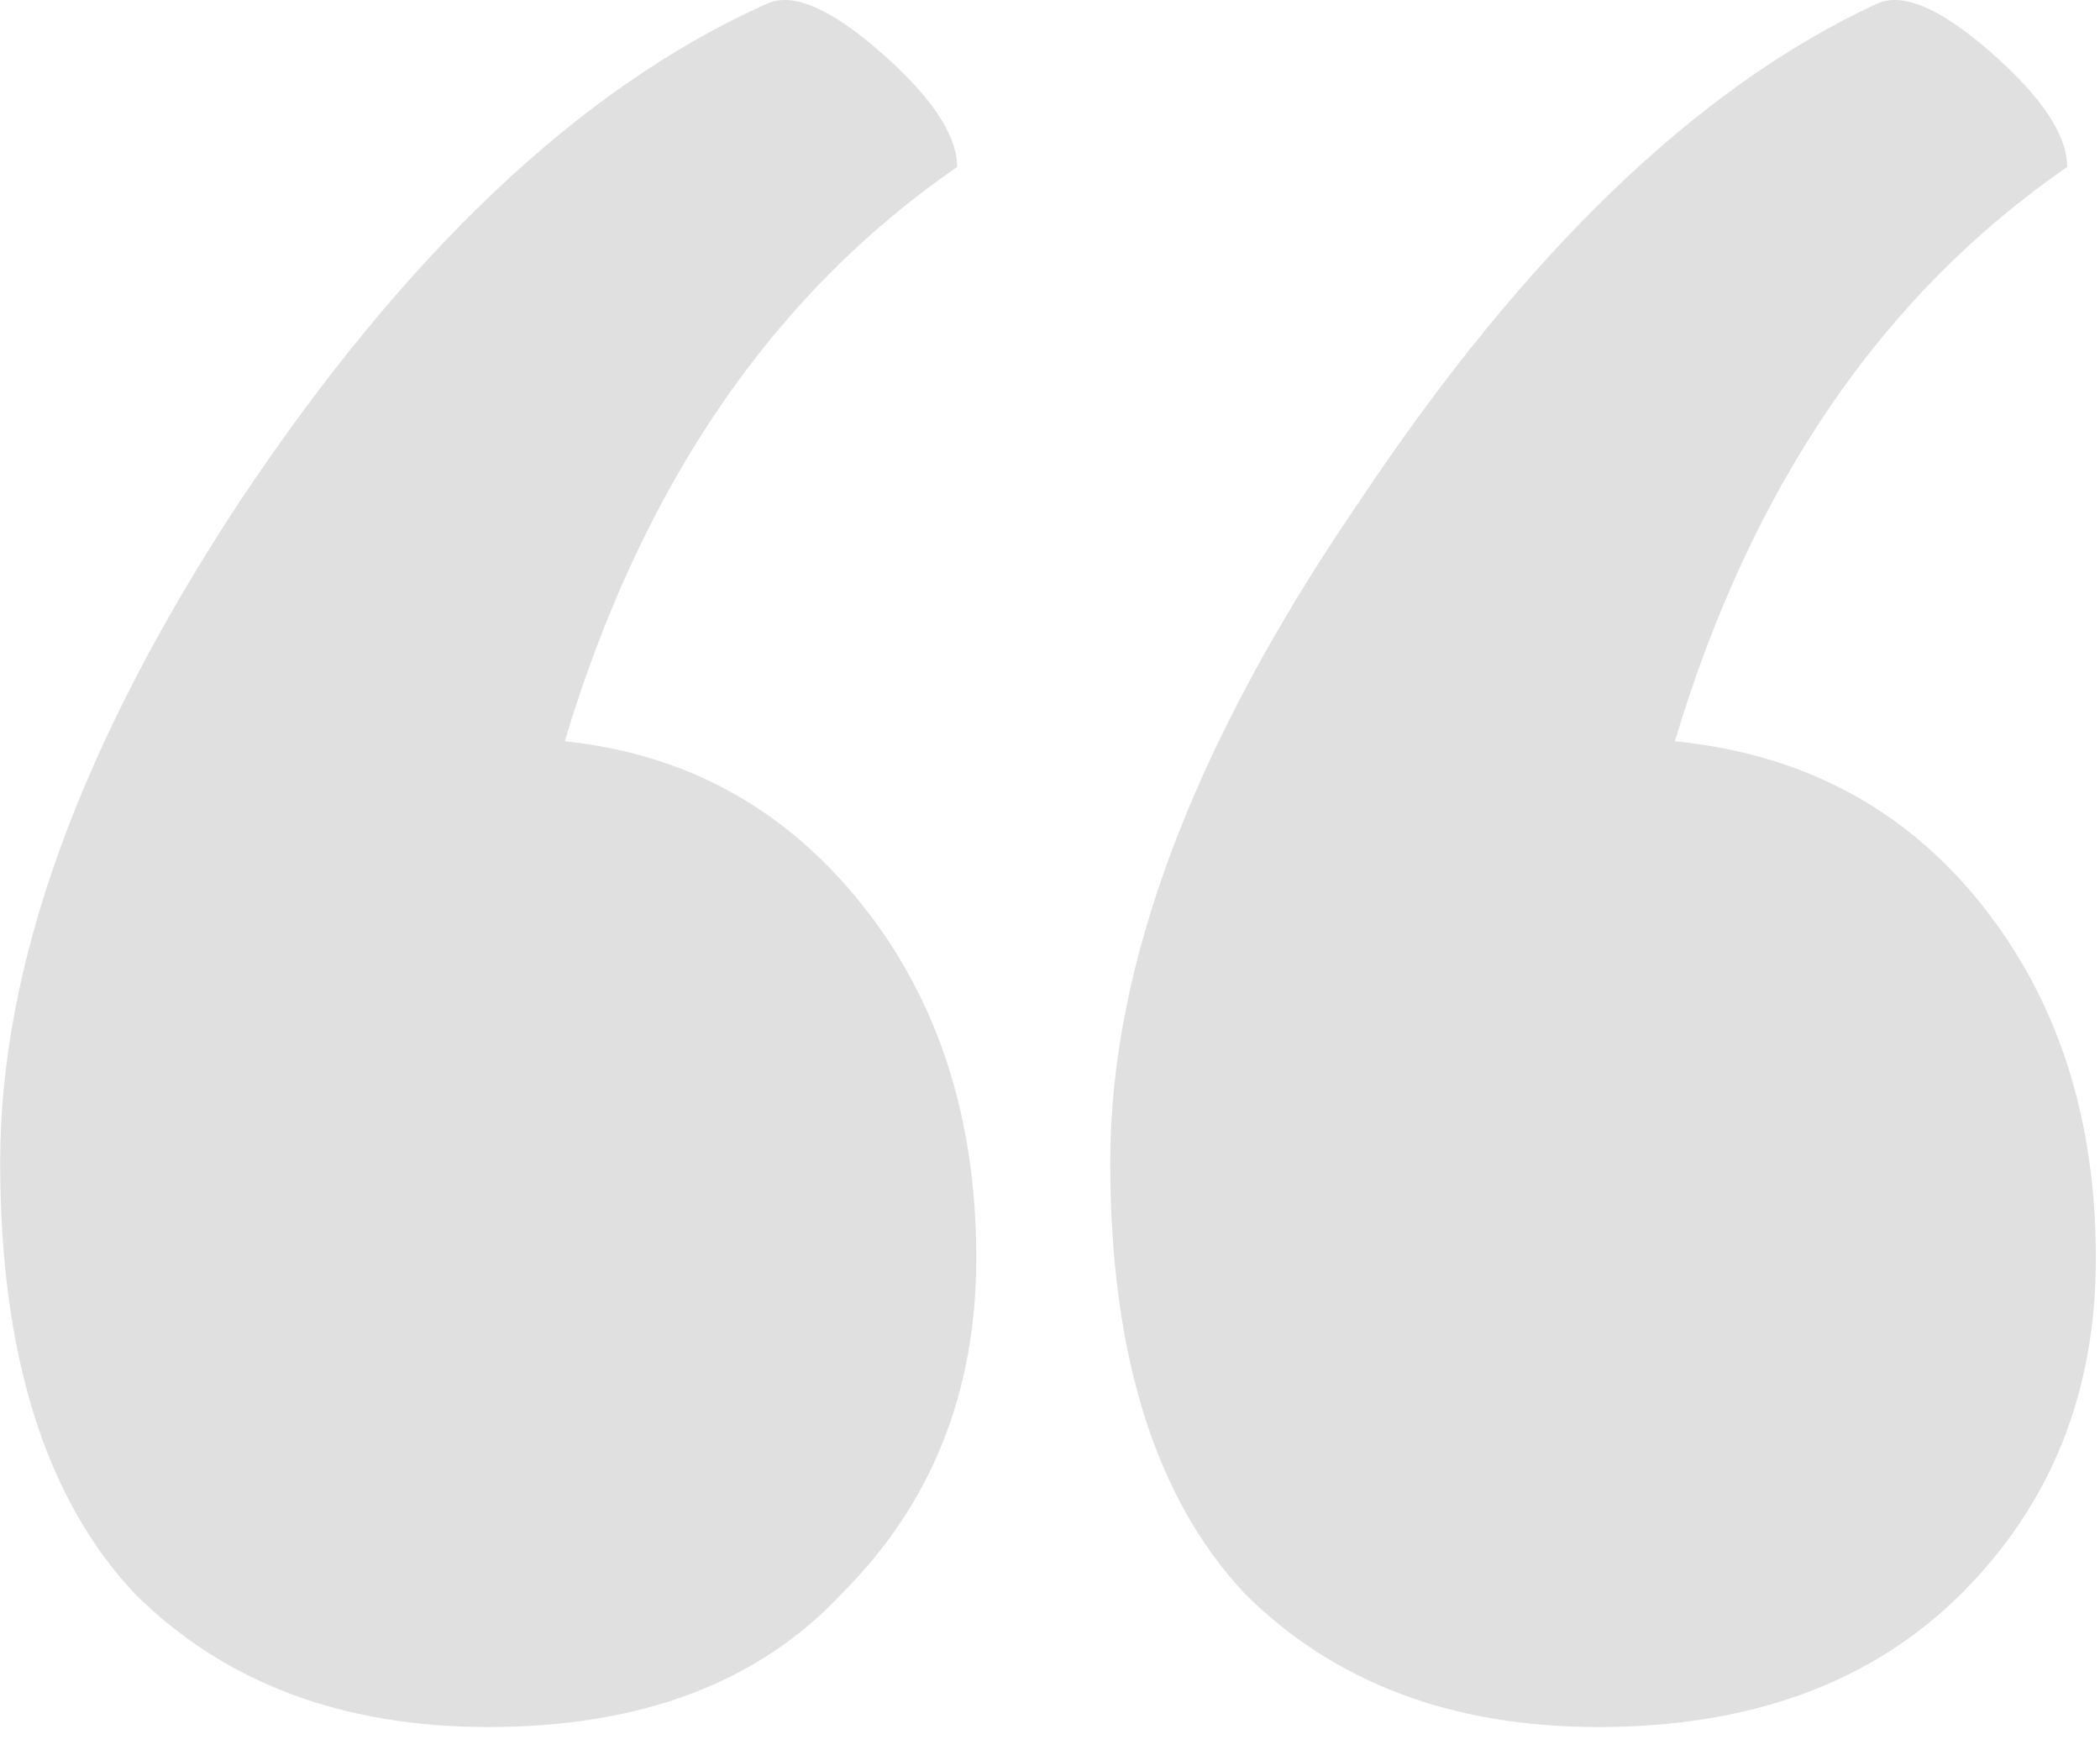 <svg xmlns="http://www.w3.org/2000/svg" width="48" height="40" viewBox="0 0 48 40" fill="none">
  <path fill-rule="evenodd" clip-rule="evenodd" d="M45.282 20.658C43.532 18.471 41.199 17.231 38.282 16.94C40.032 11.107 43.021 6.732 47.25 3.816C47.25 3.087 46.667 2.212 45.5 1.191C44.334 0.17 43.459 -0.194 42.876 0.097C38.792 1.993 34.855 5.784 31.064 11.471C27.273 17.013 25.377 22.043 25.377 26.564C25.377 30.939 26.398 34.22 28.439 36.407C30.481 38.448 33.178 39.469 36.532 39.469C40.032 39.469 42.803 38.448 44.844 36.407C46.886 34.365 47.906 31.814 47.906 28.751C47.906 25.543 47.032 22.845 45.282 20.658ZM19.69 20.658C17.94 18.471 15.68 17.231 12.909 16.94C14.659 11.107 17.648 6.732 21.877 3.816C21.877 3.087 21.294 2.212 20.127 1.191C18.961 0.17 18.086 -0.194 17.503 0.097C13.274 1.993 9.264 5.784 5.472 11.471C1.827 17.013 0.004 22.043 0.004 26.564C0.004 30.939 1.025 34.22 3.066 36.407C5.108 38.448 7.805 39.469 11.159 39.469C14.659 39.469 17.357 38.448 19.252 36.407C21.294 34.365 22.315 31.814 22.315 28.751C22.315 25.543 21.44 22.845 19.69 20.658Z" fill="#E0E0E0"/>
</svg>